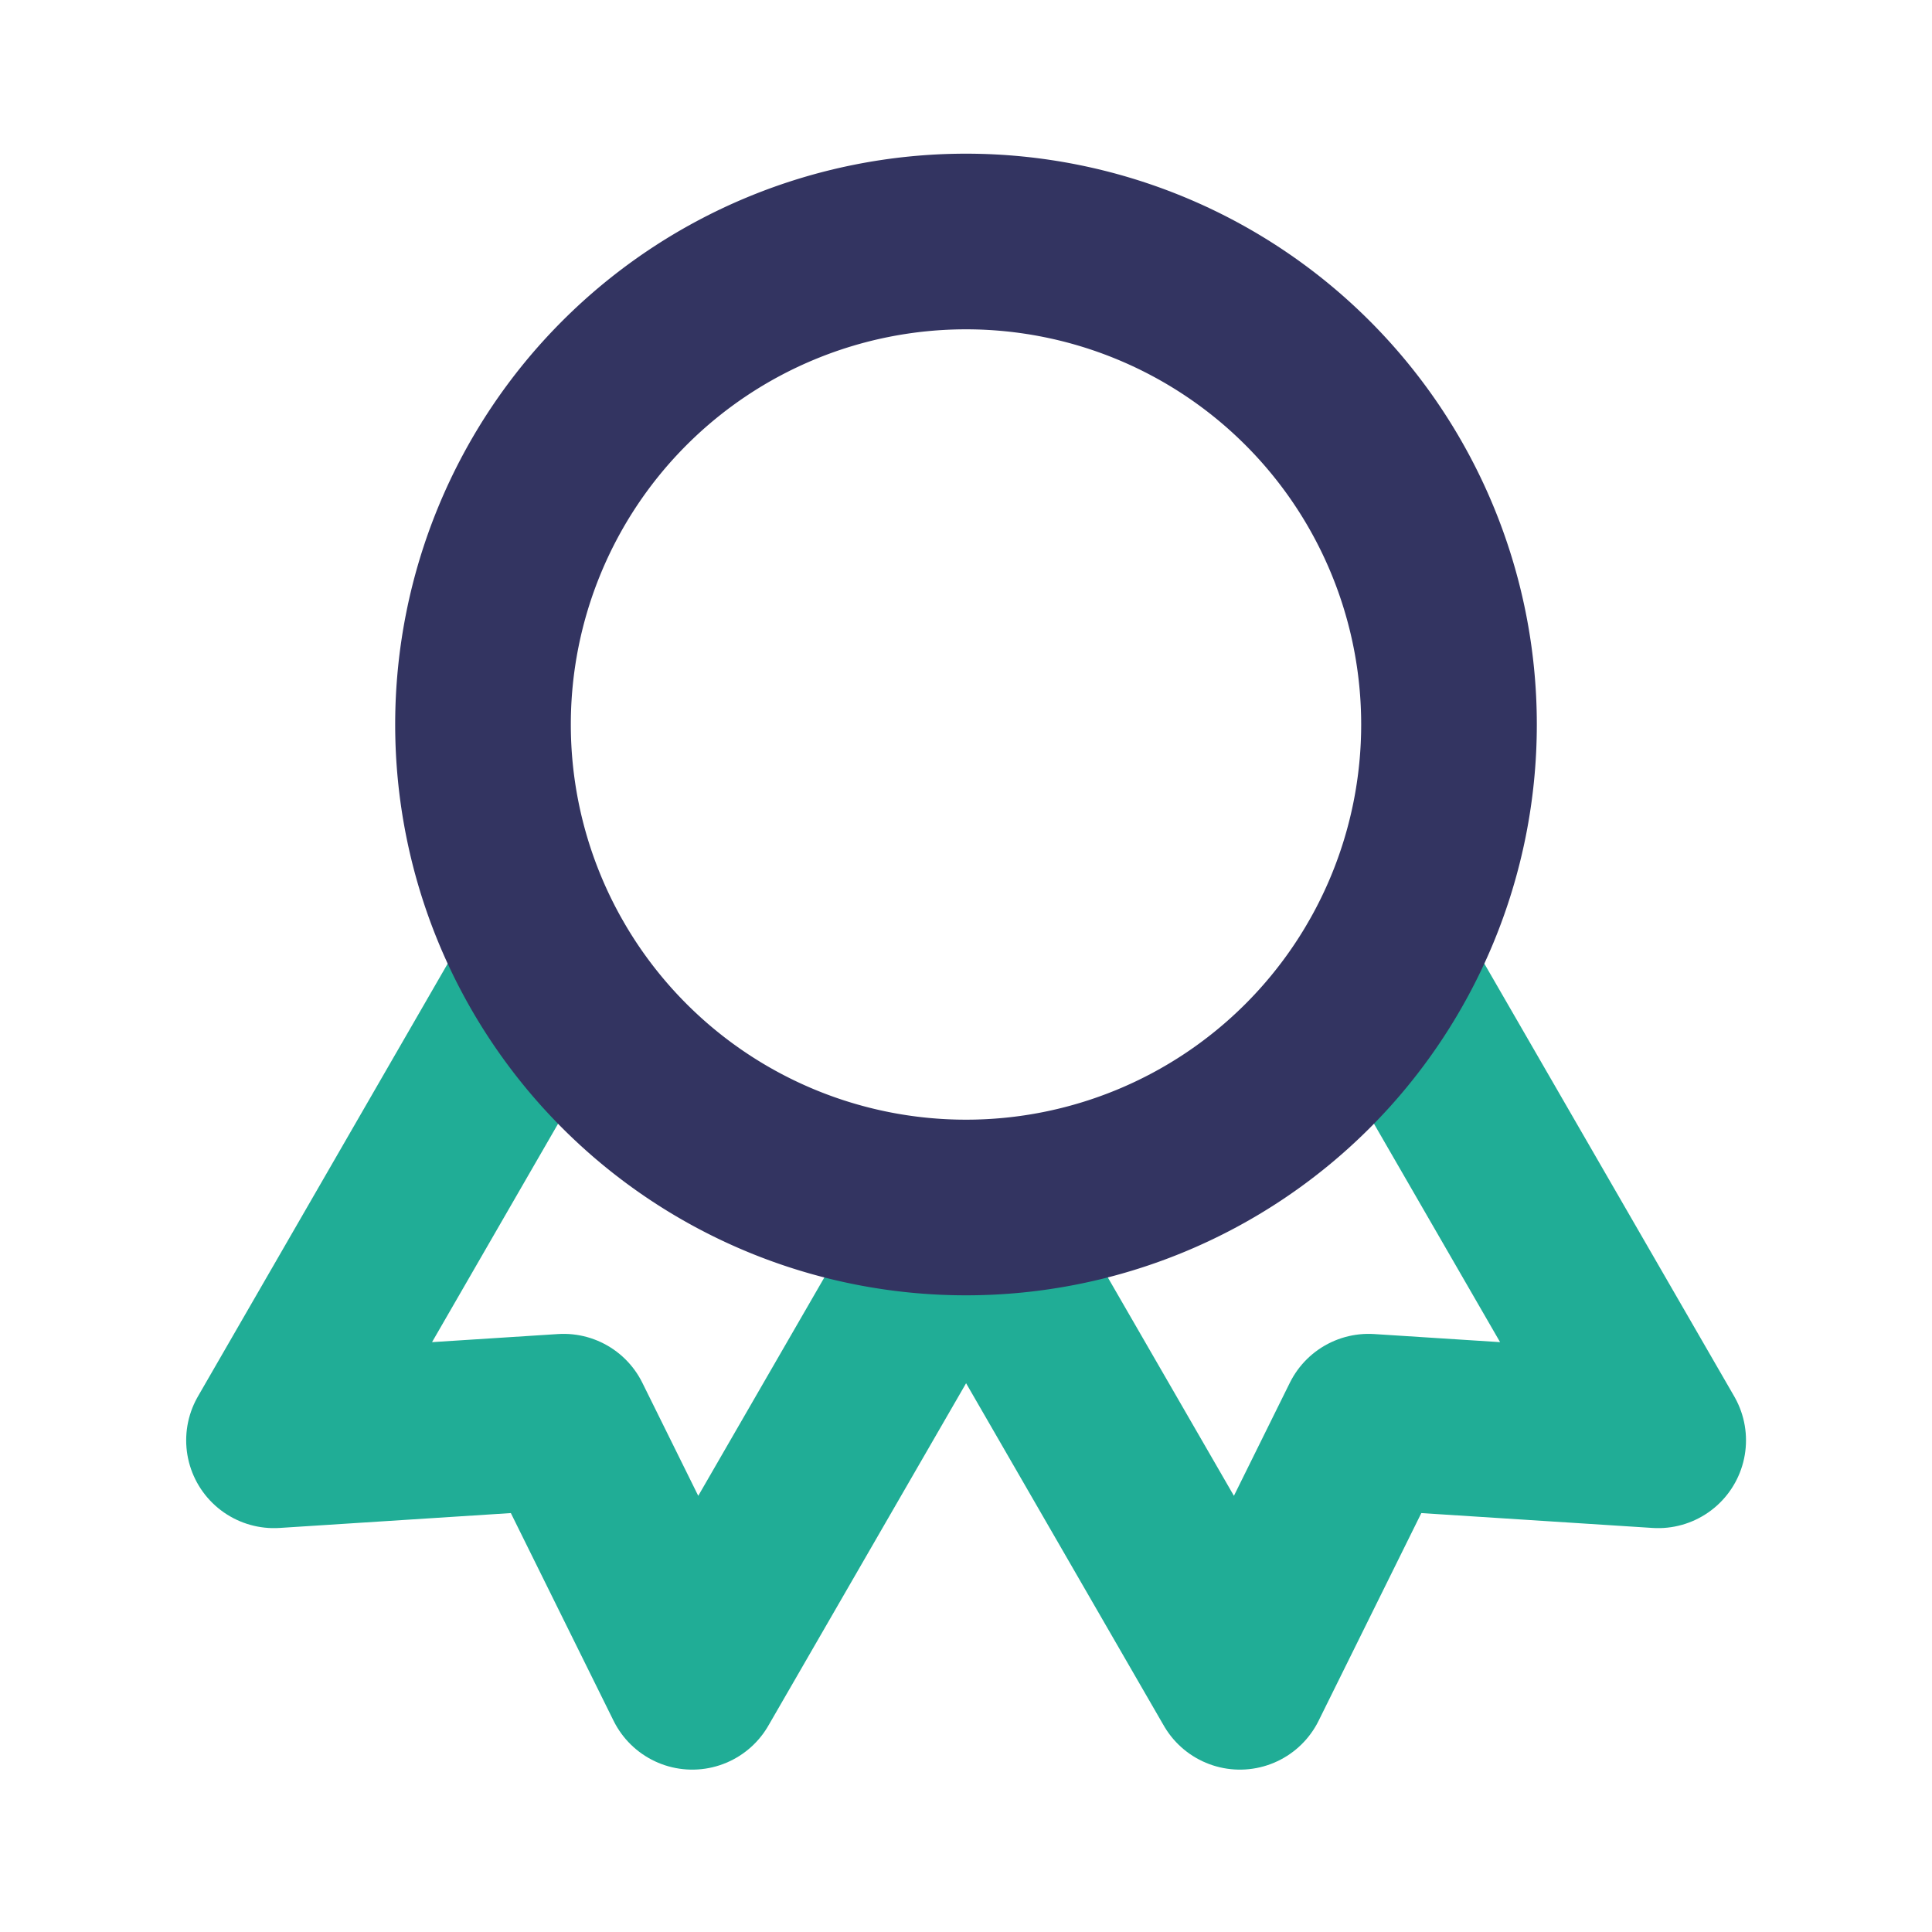<svg width="22" height="22" fill="none" xmlns="http://www.w3.org/2000/svg"><g clip-path="url(#a)" stroke-width="2" stroke-linecap="round" stroke-linejoin="round"><path d="m11.002 13.753 3.117 5.398 1.465-2.962 3.298.212-3.117-5.398m-9.53 0L3.12 16.401l3.298-.212 1.465 2.962L11 13.753" stroke="#20AD96"/><path d="M11 13.75a5.5 5.5 0 1 0 0-11 5.5 5.5 0 0 0 0 11Z" stroke="#333461"/></g><defs><clipPath id="a"><path fill="#fff" d="M0 0h22v22H0z"/></clipPath></defs></svg>